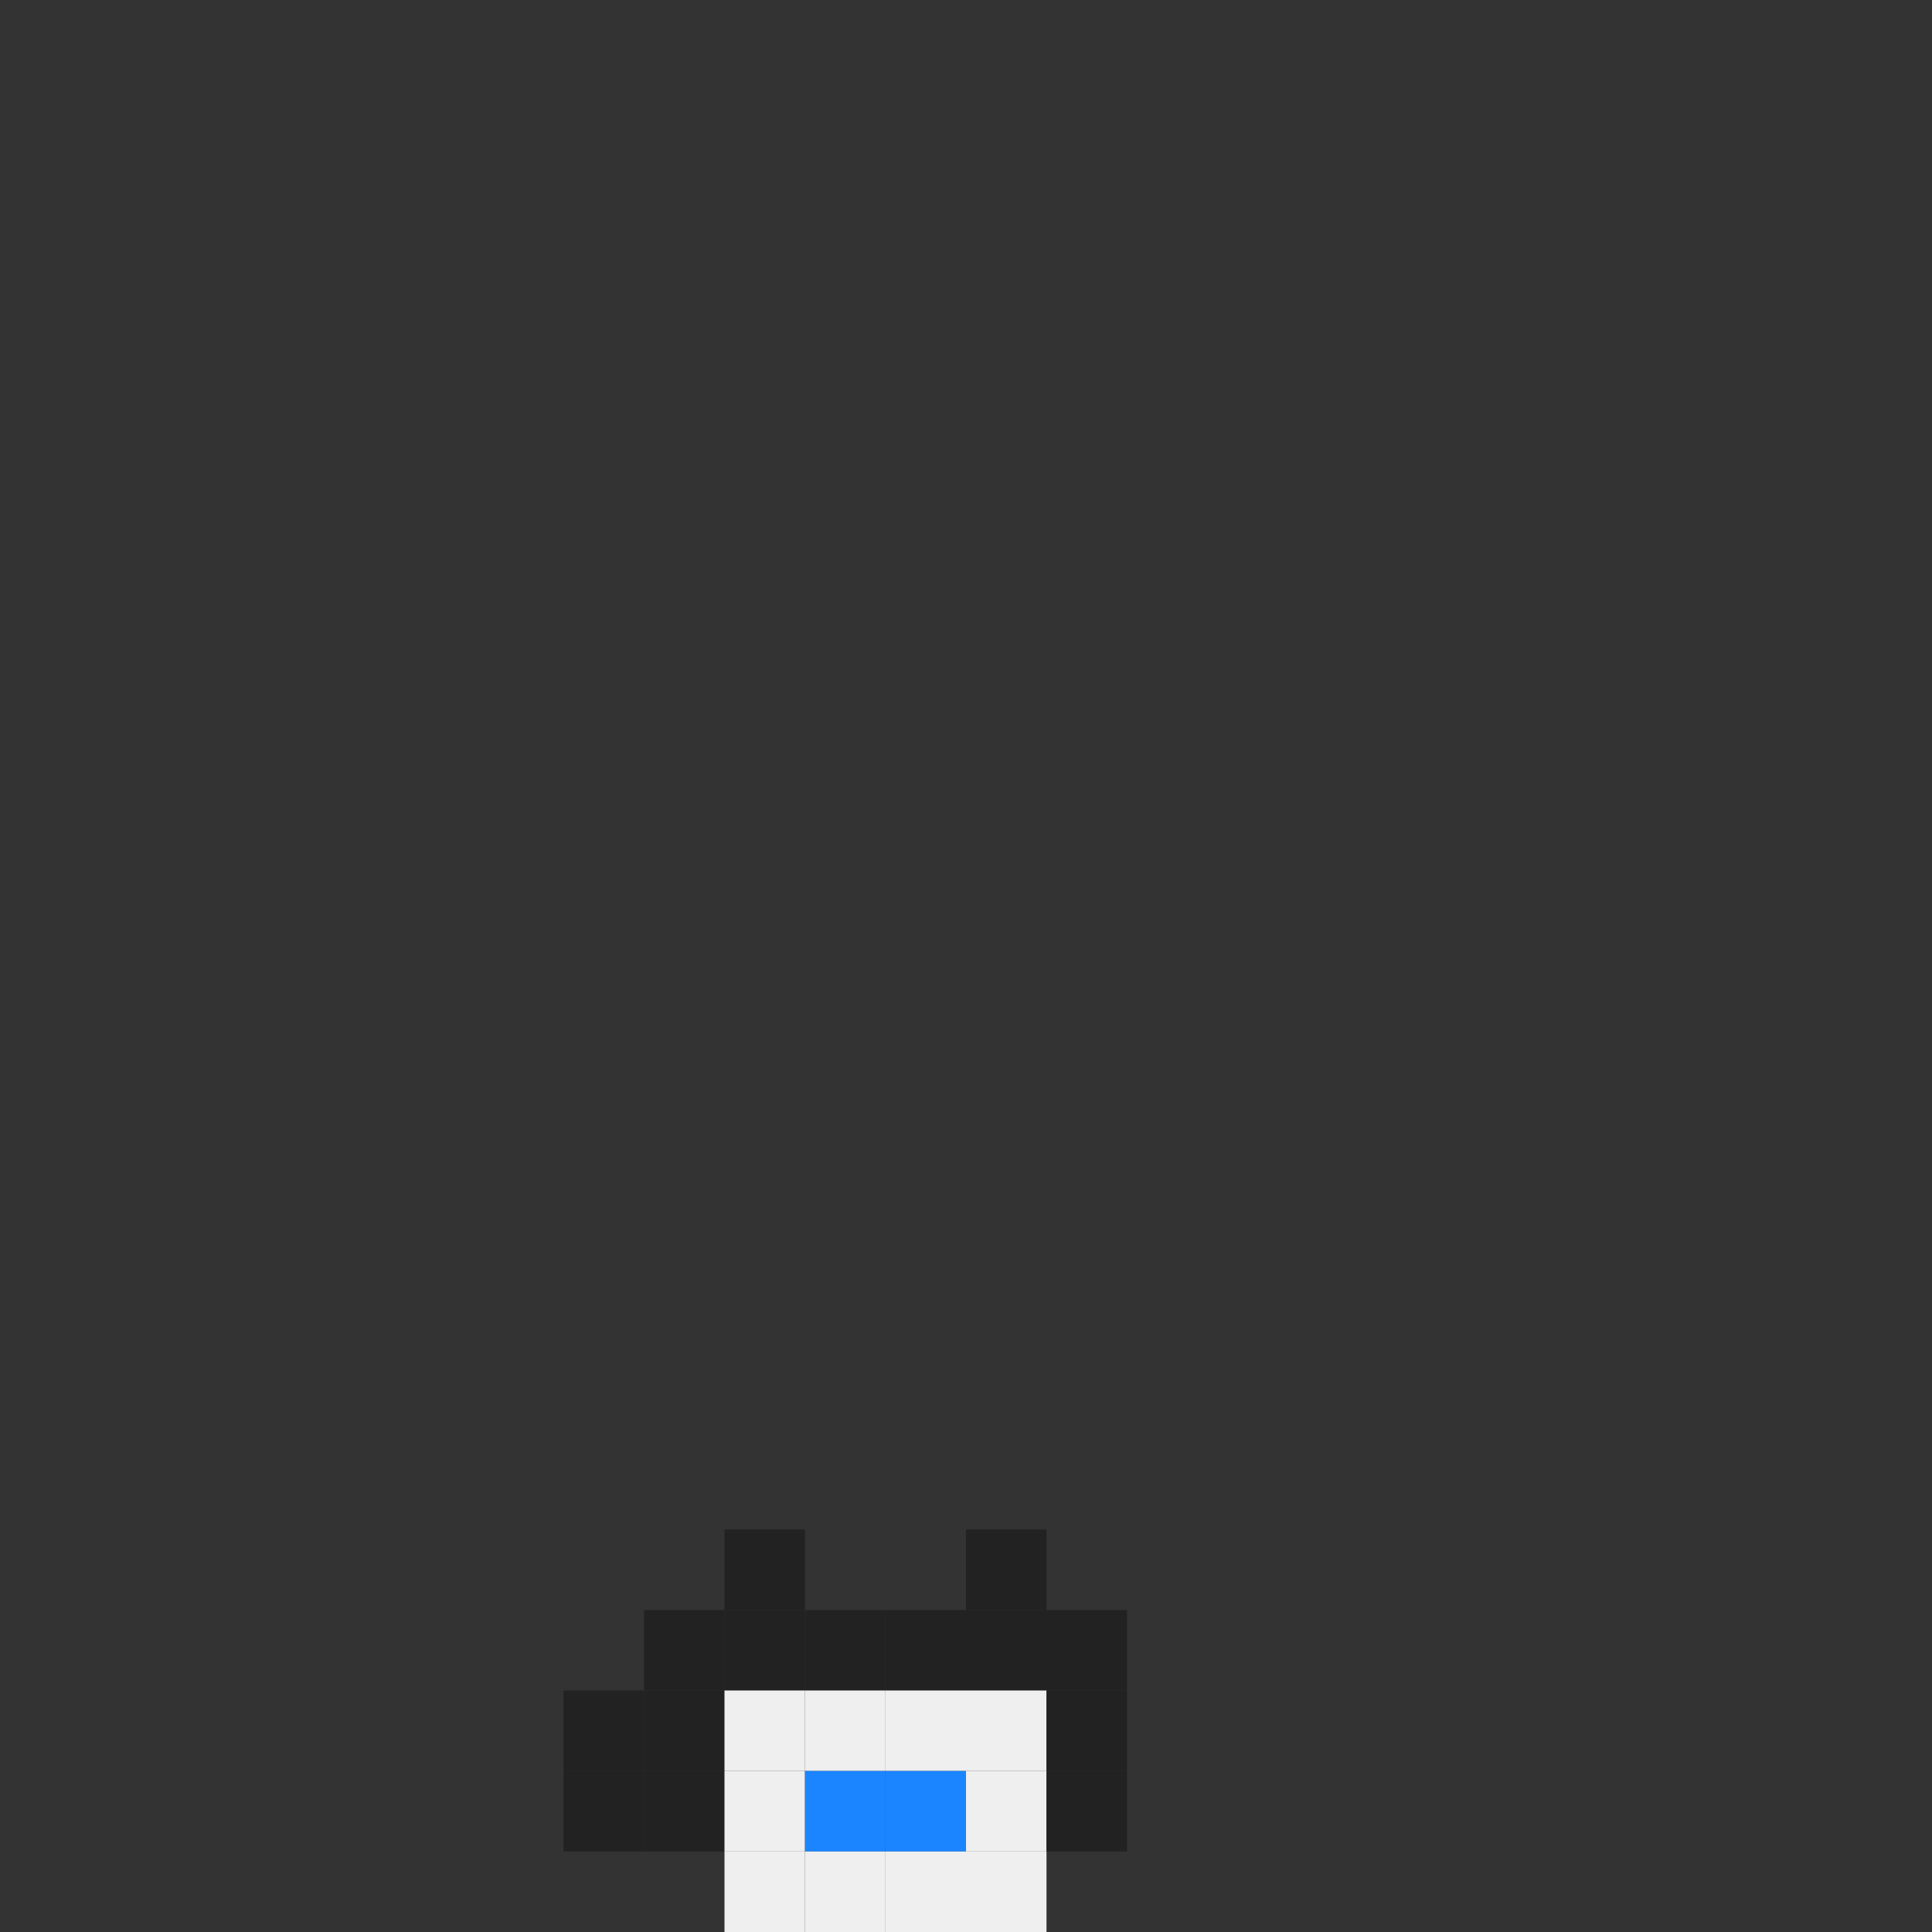 <svg width="24" height="24" viewBox="0 0 24 24" fill="none" xmlns="http://www.w3.org/2000/svg">
  <rect x="0" y="0" width="24" height="24" fill="#333333" stroke="none"/>
  <rect x="9" y="19" width="1" height="1" fill="#222222"/>
  <rect x="12" y="19" width="1" height="1" fill="#222222"/>
  <rect x="8" y="20" width="1" height="1" fill="#222222"/>
  <rect x="9" y="20" width="1" height="1" fill="#222222"/>
  <rect x="10" y="20" width="1" height="1" fill="#222222"/>
  <rect x="11" y="20" width="1" height="1" fill="#222222"/>
  <rect x="12" y="20" width="1" height="1" fill="#222222"/>
  <rect x="13" y="20" width="1" height="1" fill="#222222"/>
  <rect x="7" y="21" width="1" height="1" fill="#222222"/>
  <rect x="8" y="21" width="1" height="1" fill="#222222"/>
  <rect x="9" y="21" width="1" height="1" fill="#EFEFEF"/>
  <rect x="10" y="21" width="1" height="1" fill="#EFEFEF"/>
  <rect x="11" y="21" width="1" height="1" fill="#EFEFEF"/>
  <rect x="12" y="21" width="1" height="1" fill="#EFEFEF"/>
  <rect x="13" y="21" width="1" height="1" fill="#222222"/>
  <rect x="7" y="22" width="1" height="1" fill="#222222"/>
  <rect x="8" y="22" width="1" height="1" fill="#222222"/>
  <rect x="9" y="22" width="1" height="1" fill="#EFEFEF"/>
  <rect x="10" y="22" width="1" height="1" fill="#1B85FF"/>
  <rect x="11" y="22" width="1" height="1" fill="#1B85FF"/>
  <rect x="12" y="22" width="1" height="1" fill="#EFEFEF"/>
  <rect x="13" y="22" width="1" height="1" fill="#222222"/>
  <rect x="9" y="23" width="1" height="1" fill="#EFEFEF"/>
  <rect x="10" y="23" width="1" height="1" fill="#EFEFEF"/>
  <rect x="11" y="23" width="1" height="1" fill="#EFEFEF"/>
  <rect x="12" y="23" width="1" height="1" fill="#EFEFEF"/>
</svg>